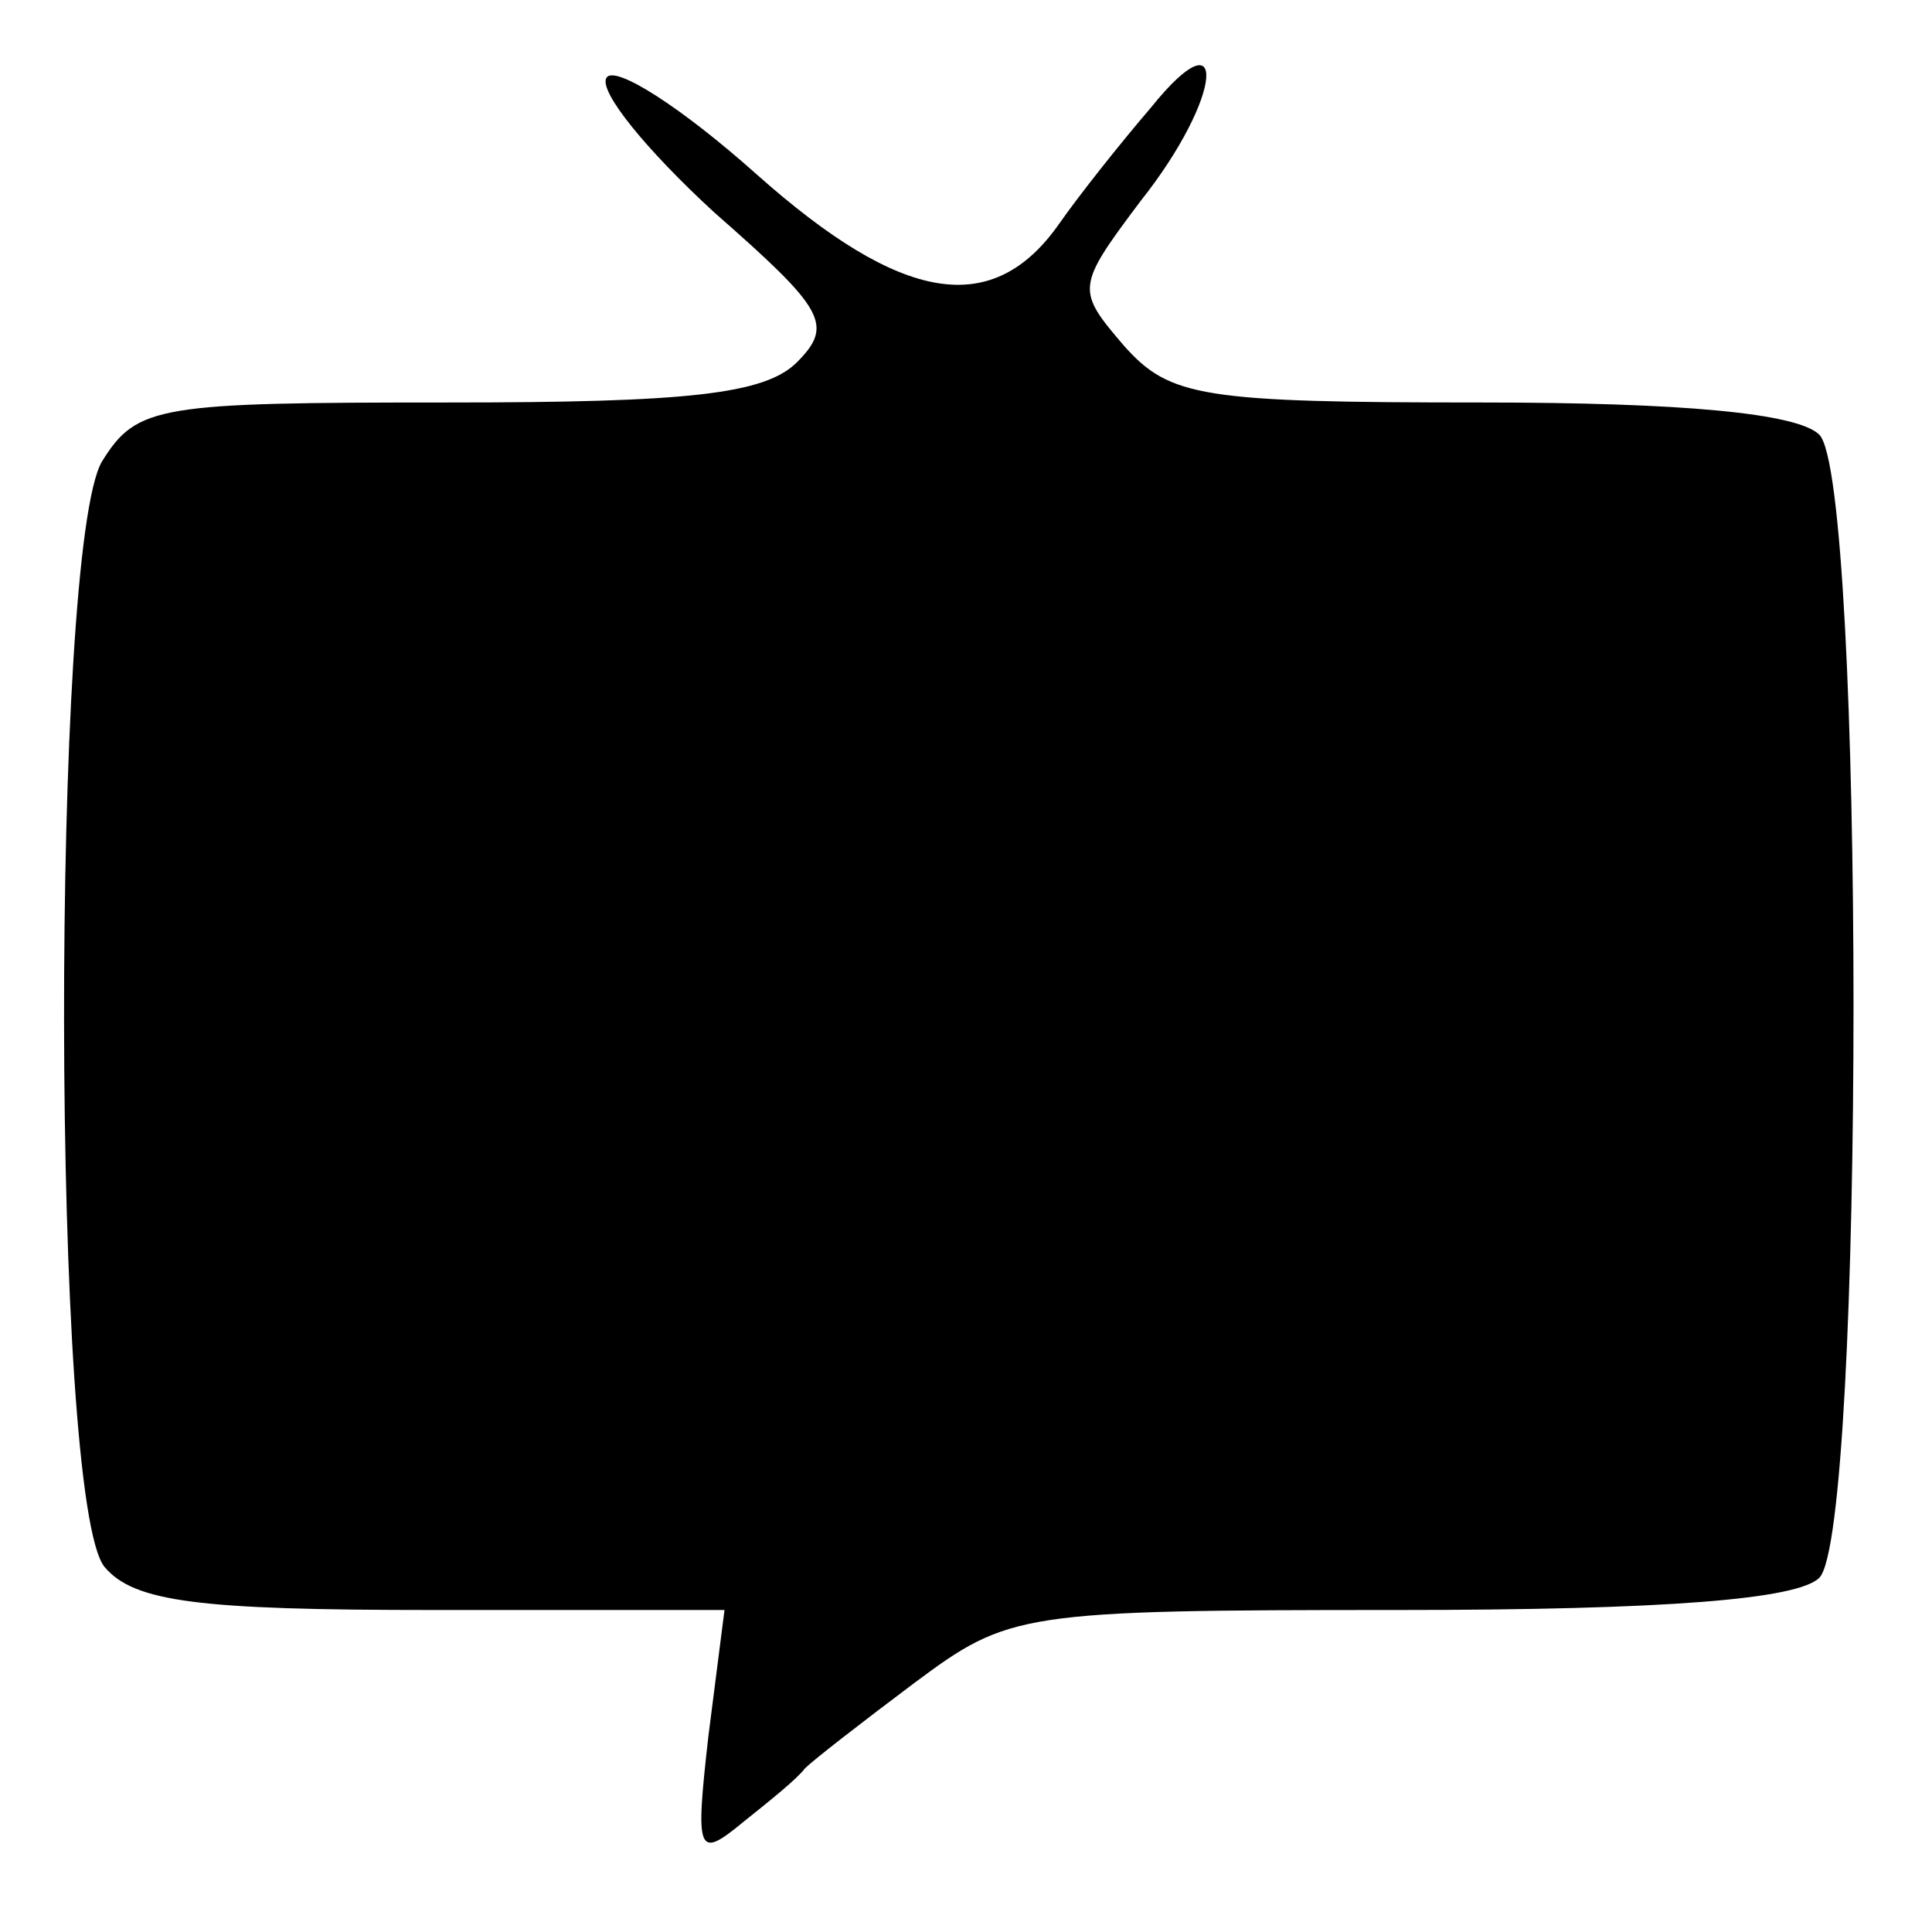 <?xml version="1.0" standalone="no"?>
<!DOCTYPE svg PUBLIC "-//W3C//DTD SVG 20010904//EN"
 "http://www.w3.org/TR/2001/REC-SVG-20010904/DTD/svg10.dtd">
<svg version="1.0" xmlns="http://www.w3.org/2000/svg"
 width="72pt" height="72pt" viewBox="0 0 72 72"
 preserveAspectRatio="xMidYMid meet">
<g transform="translate(0,72) scale(0.1,-0.1)"
fill="#000000" stroke="none">
<path d="M226 691 c-3 -5 15 -27 40 -50 41 -36 45 -42 31 -56 -12 -12 -41 -15
-130 -15 -108 0 -116 -1 -129 -22 -19 -32 -19 -388 1 -412 11 -13 35 -16 122
-16 l109 0 -6 -47 c-5 -44 -4 -46 13 -32 10 8 20 16 23 20 3 3 21 17 41 32 35
26 39 27 180 27 100 0 149 4 157 12 17 17 17 409 0 426 -8 8 -51 12 -126 12
-104 0 -116 2 -133 21 -18 21 -18 22 6 54 31 39 33 71 4 35 -12 -14 -27 -33
-34 -43 -25 -36 -59 -30 -113 18 -28 25 -53 41 -56 36z"/>
</g>
</svg>

